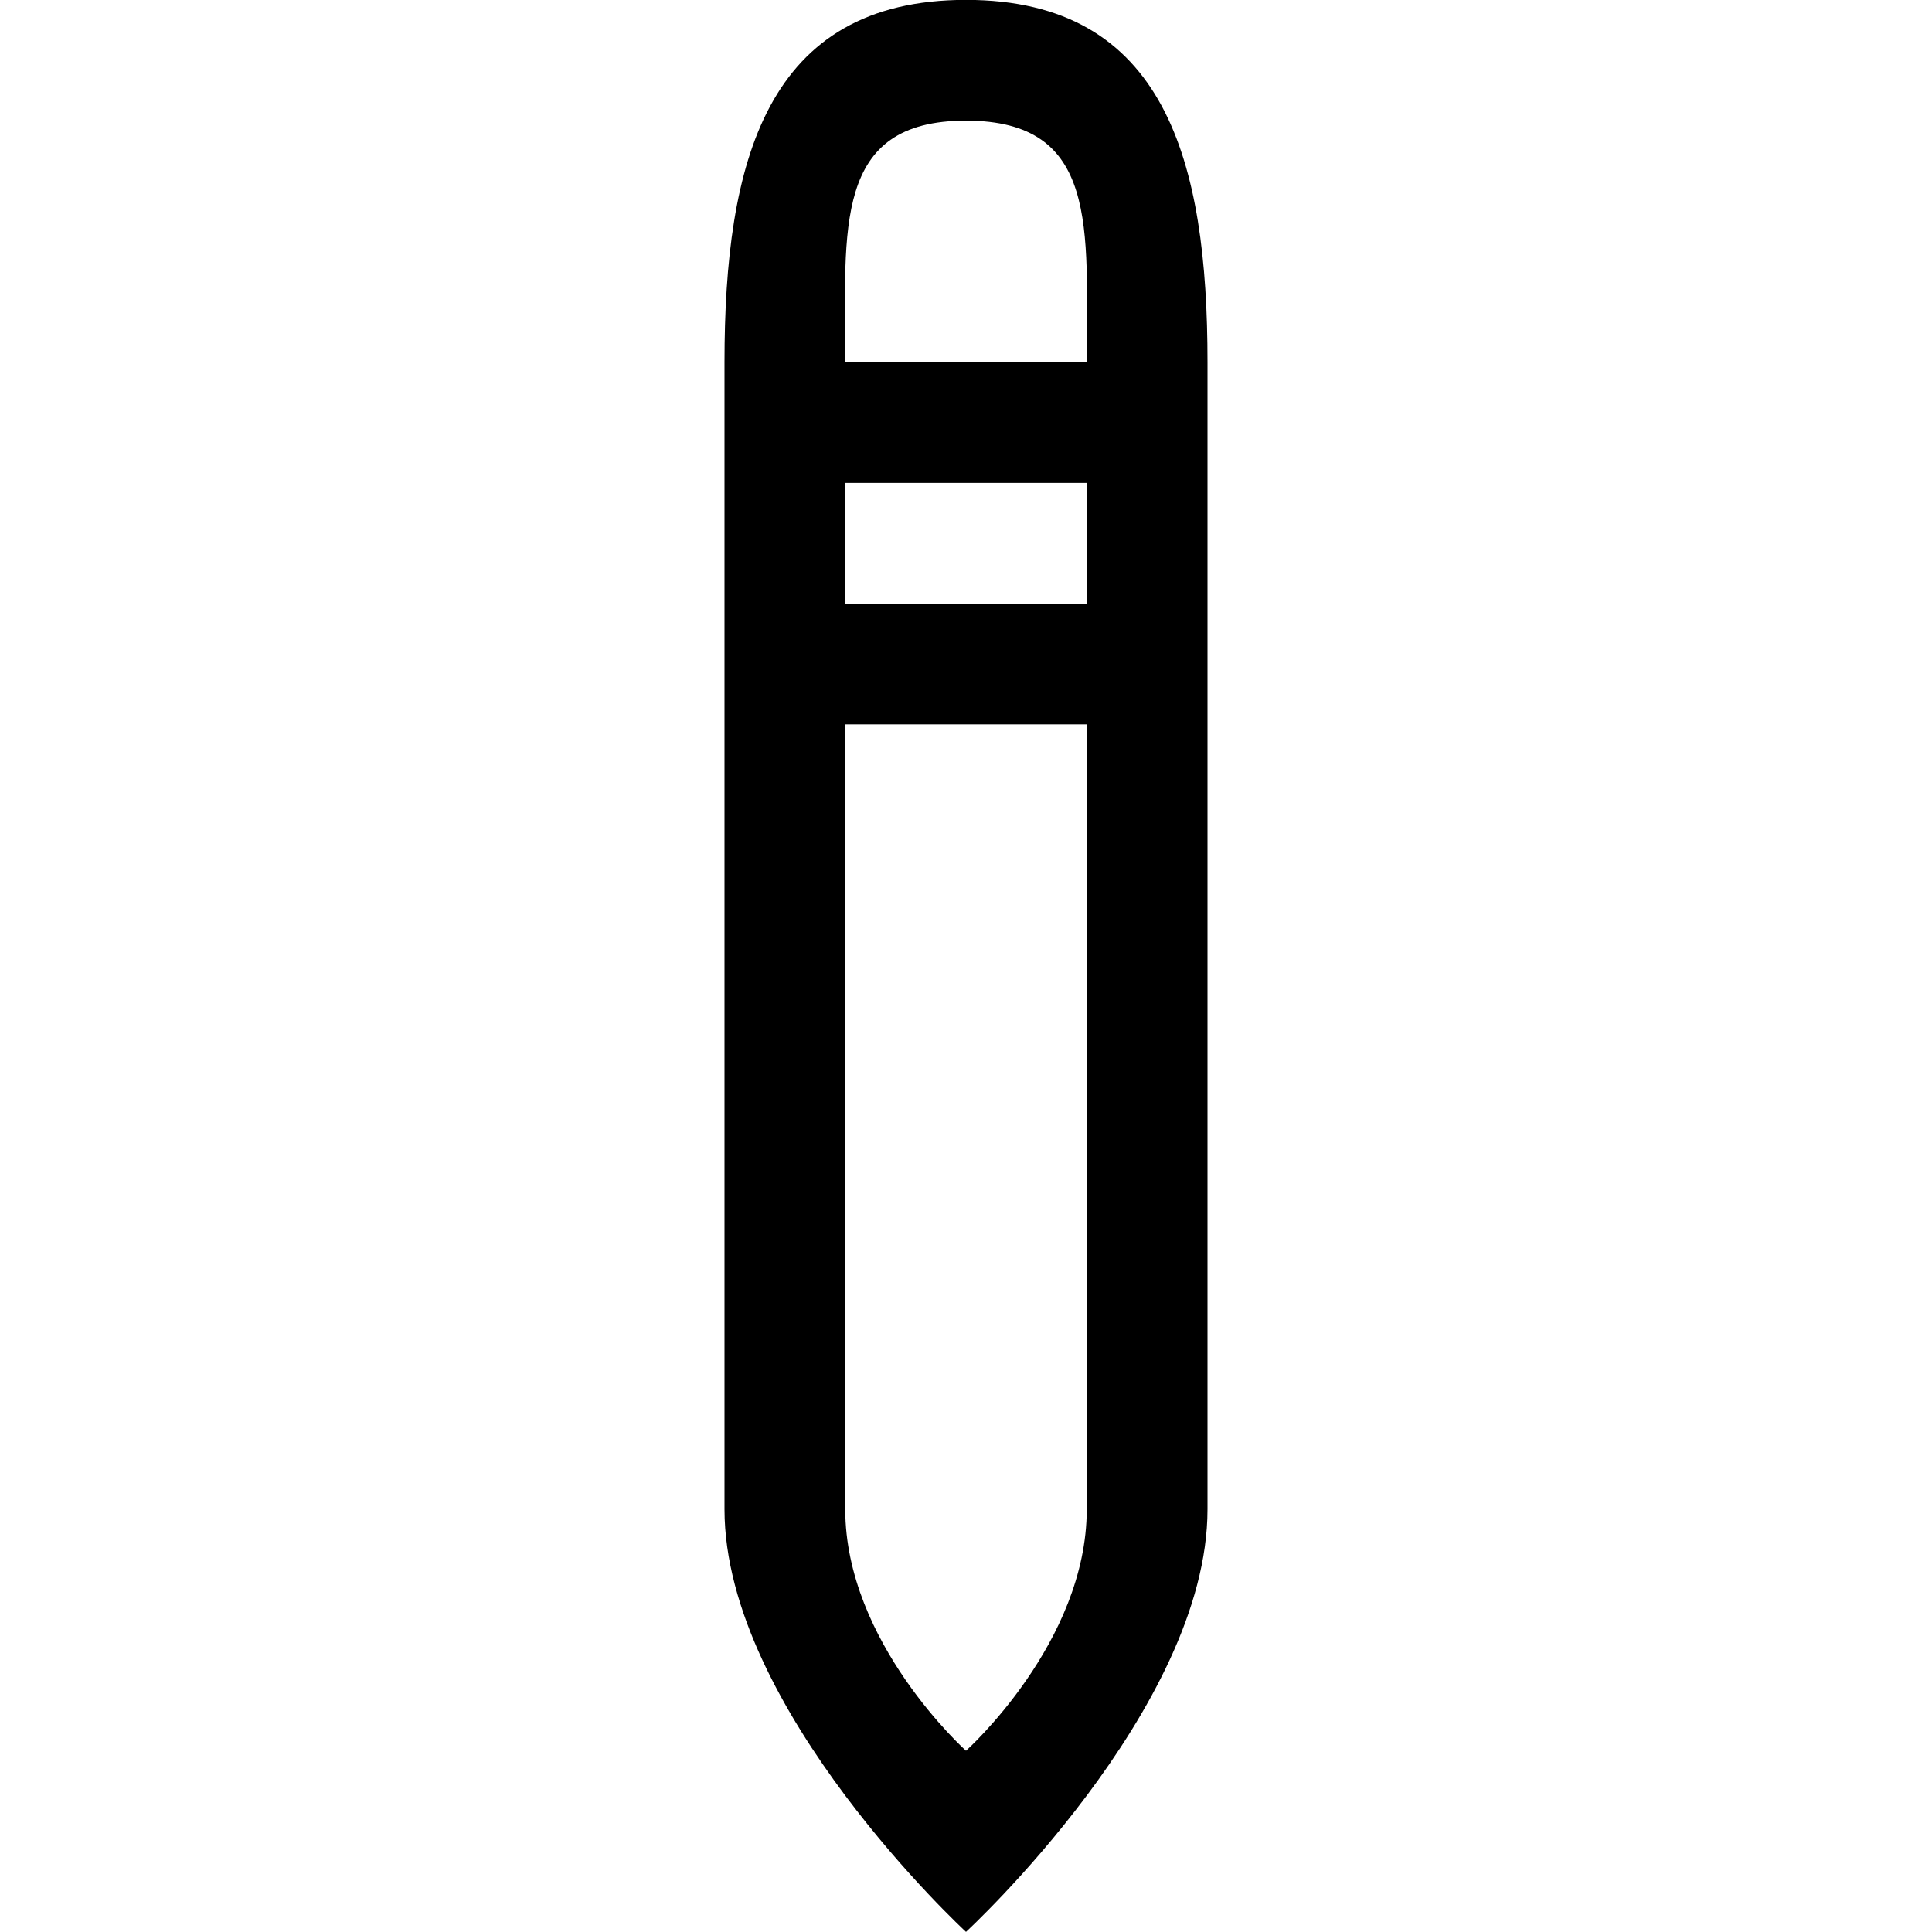 <?xml version="1.0" encoding="iso-8859-1"?>
<!-- Generator: Adobe Illustrator 16.0.0, SVG Export Plug-In . SVG Version: 6.00 Build 0)  -->
<!DOCTYPE svg PUBLIC "-//W3C//DTD SVG 1.1//EN" "http://www.w3.org/Graphics/SVG/1.1/DTD/svg11.dtd">
<svg version="1.1" xmlns="http://www.w3.org/2000/svg" xmlns:xlink="http://www.w3.org/1999/xlink" x="0px" y="0px" width="16px"
	 height="16px" viewBox="0 0 16 16" style="enable-background:new 0 0 16 16;" xml:space="preserve">
<g id="_x38_-editorial_-_pencil" style="enable-background:new    ;">
	<path d="M8-0.001c-1.657,0-2,1.344-2,3v1v1v1v6.5c0,1.657,2,3.5,2,3.5s2-1.843,2-3.5v-6.5v-1v-1v-1C10,1.343,9.656-0.001,8-0.001z
		 M9,12.499c0,1.105-1,2-1,2s-1-0.895-1-2v-6.5h2V12.499z M9,4.999H7v-1h2V4.999z M9,2.999H7c0-1.104-0.104-2,1-2
		C9.105,0.999,9,1.895,9,2.999z"/>
</g>
<g id="Layer_1">
</g>
</svg>
